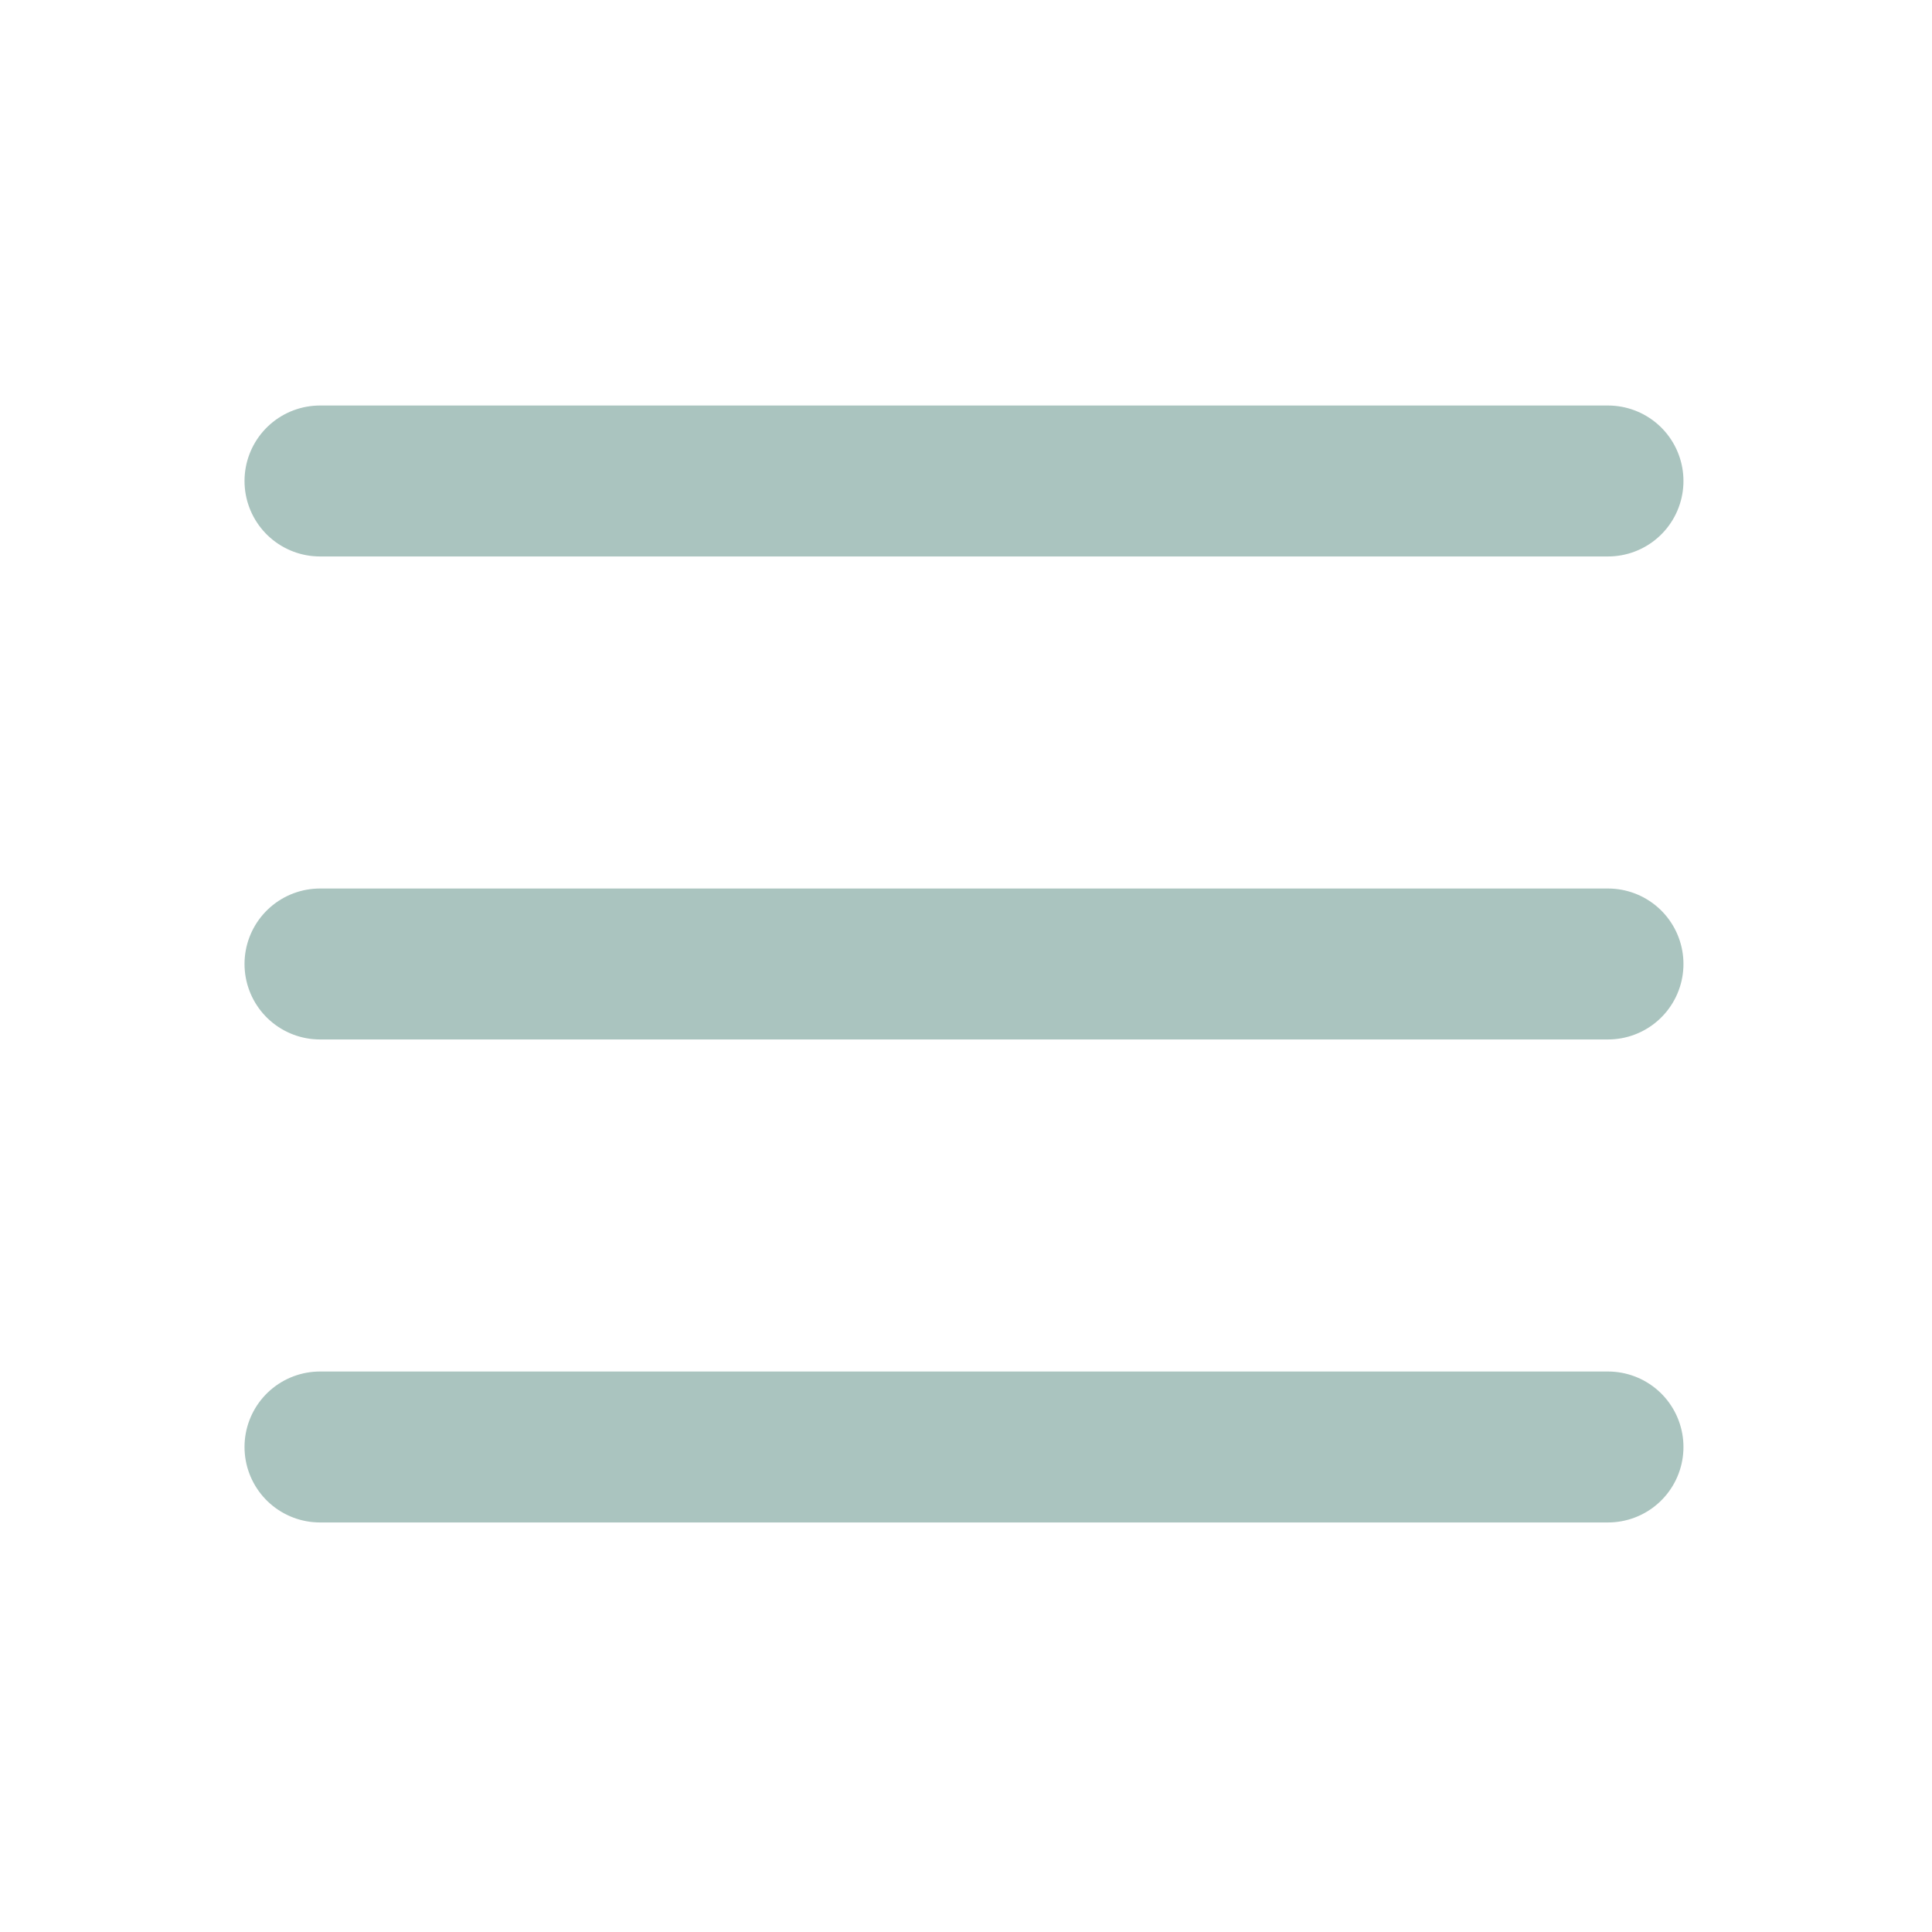 <svg xmlns="http://www.w3.org/2000/svg" width="48" height="48" viewBox="0 0 48 48"><path fill="none" stroke="#aac4bf" stroke-linecap="round" stroke-linejoin="round" stroke-width="3.75" d="M7.95 11.95h32m-32 12h32m-32 12h32"/></svg>